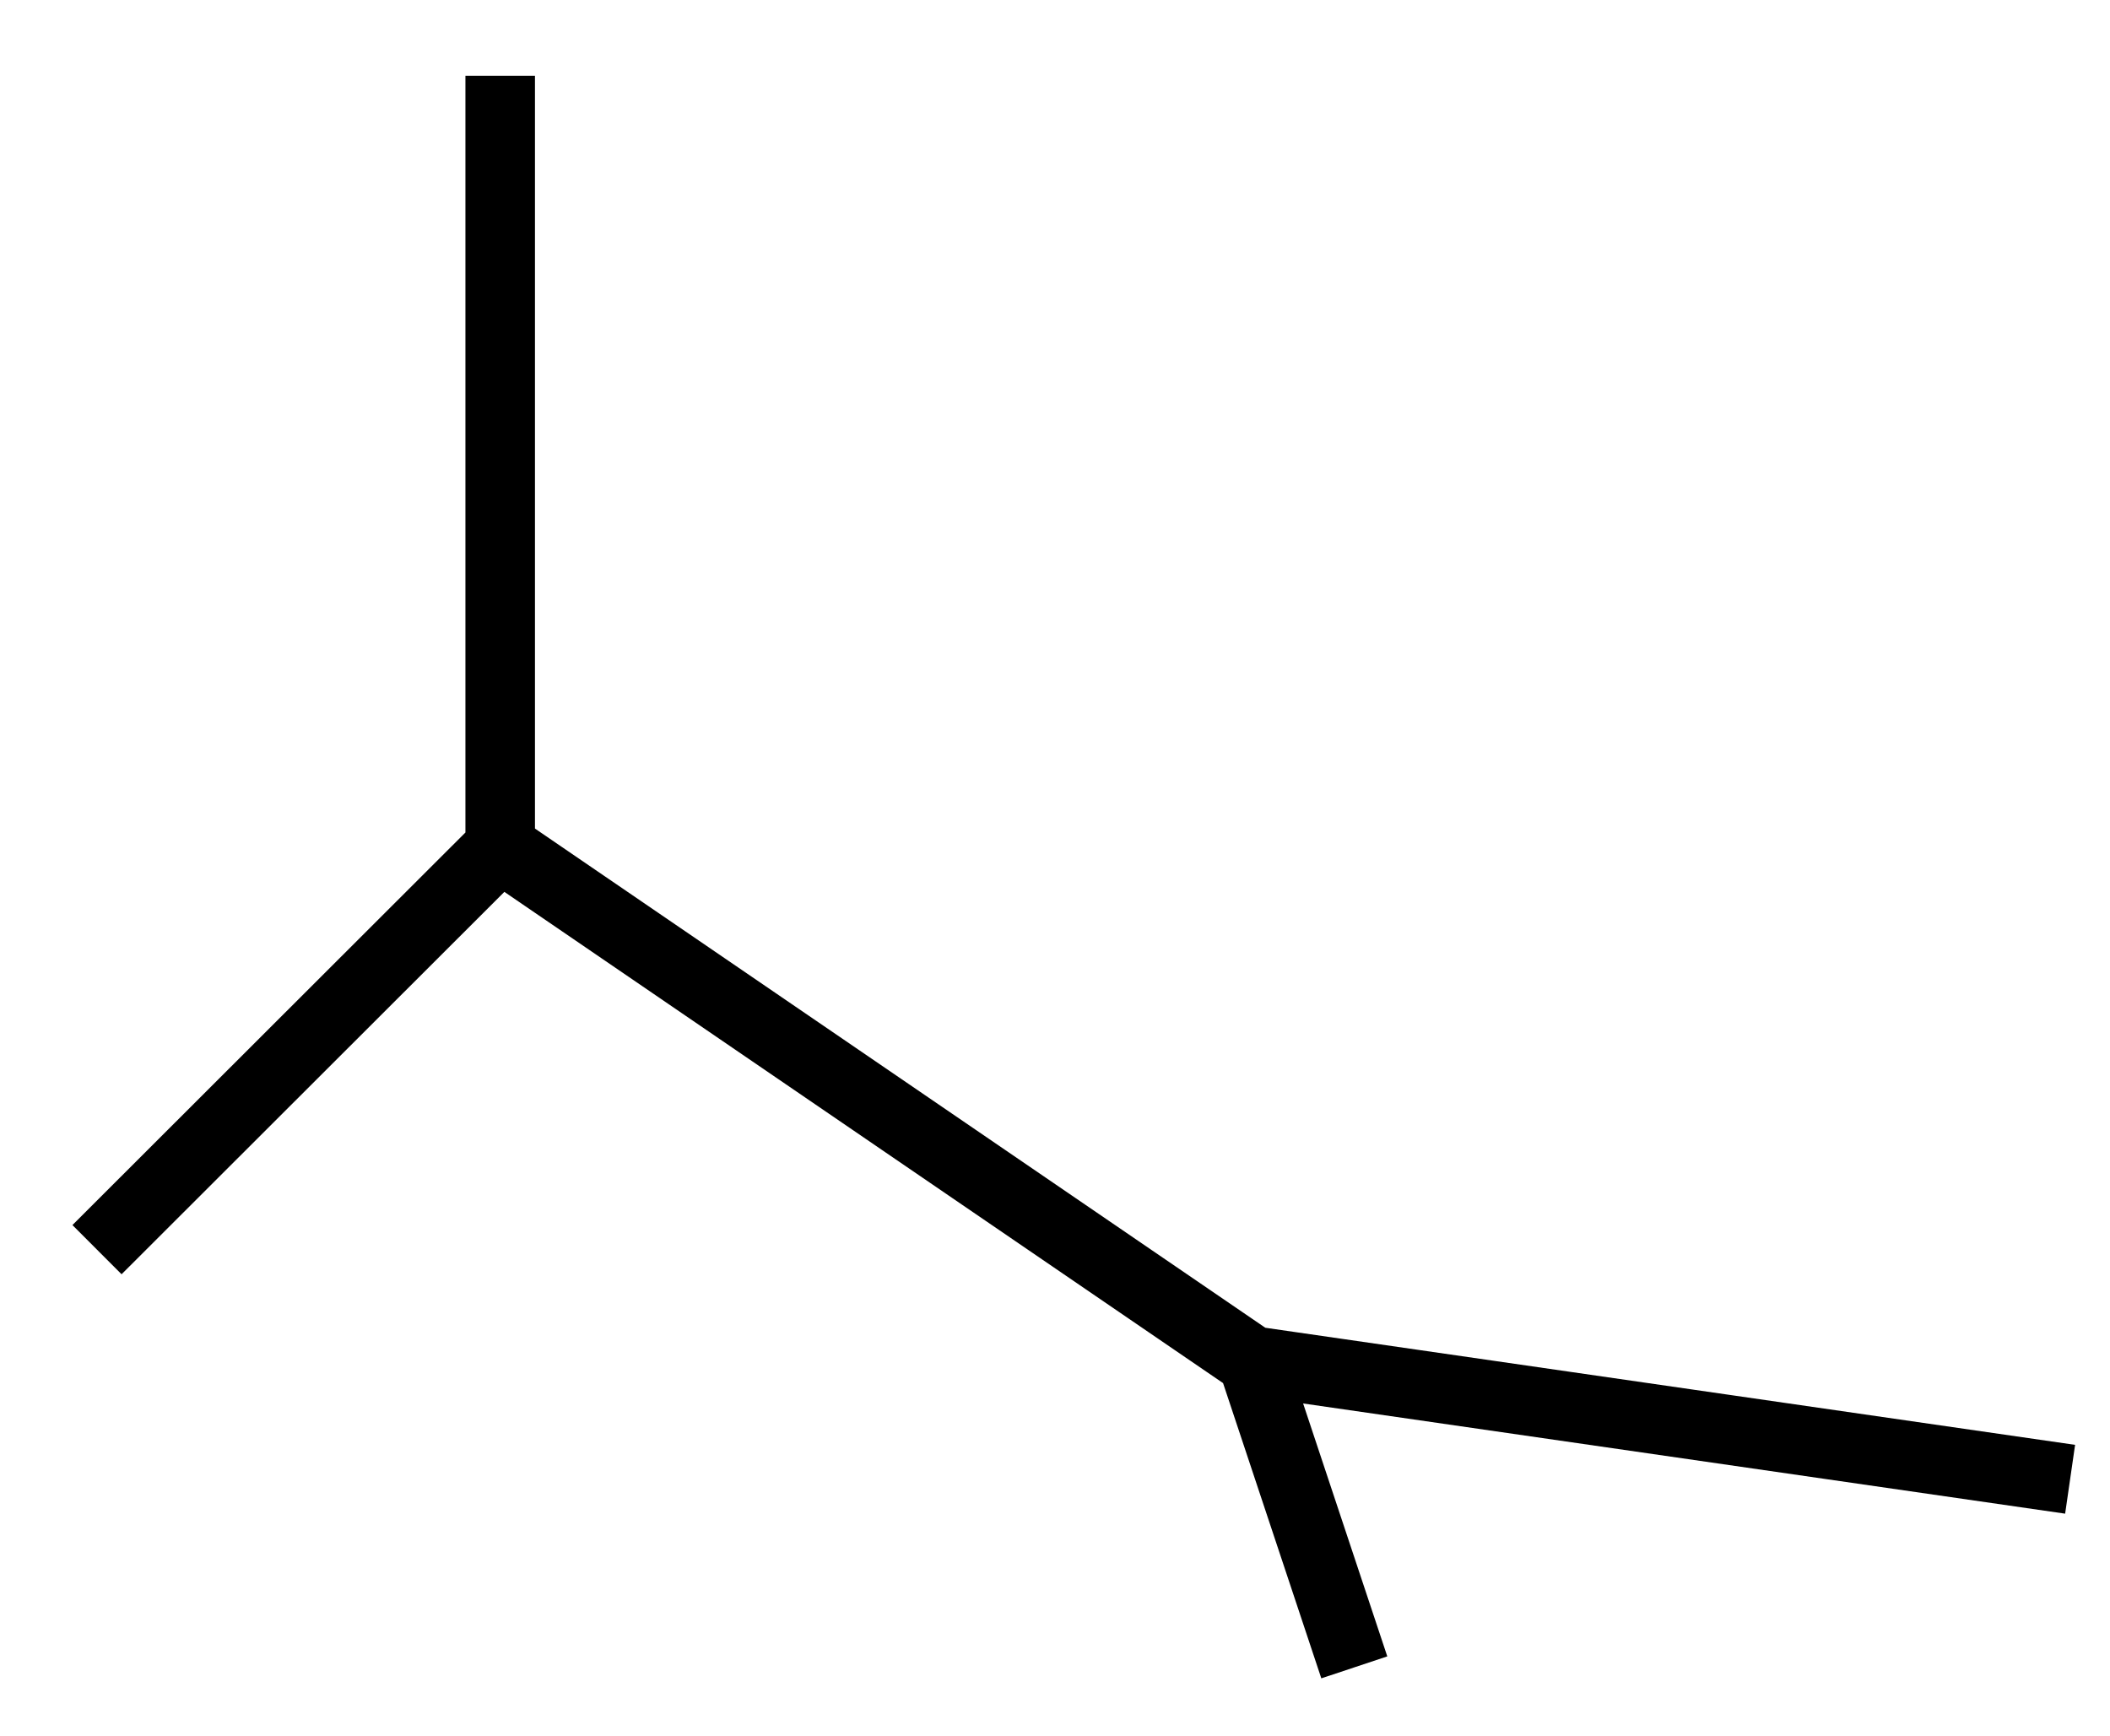 <?xml version="1.0" encoding="UTF-8" standalone="no"?>
<!-- Created with Inkscape (http://www.inkscape.org/) -->

<svg
   xmlns:dc="http://purl.org/dc/elements/1.1/"
   xmlns:cc="http://creativecommons.org/ns#"
   xmlns:rdf="http://www.w3.org/1999/02/22-rdf-syntax-ns#"
   xmlns:svg="http://www.w3.org/2000/svg"
   xmlns="http://www.w3.org/2000/svg"
   xmlns:sodipodi="http://sodipodi.sourceforge.net/DTD/sodipodi-0.dtd"
   xmlns:inkscape="http://www.inkscape.org/namespaces/inkscape"
   sodipodi:docname="catalogIcon-ontoapi.svg"
   xml:space="preserve"
   height="199.717"
   width="242.75"
   inkscape:version="0.91 r13725"
   version="1.1"
   id="svg2"><sodipodi:namedview
     fit-margin-bottom="0"
     fit-margin-right="0"
     fit-margin-left="0"
     fit-margin-top="0"
     inkscape:current-layer="g10"
     inkscape:window-maximized="0"
     inkscape:window-y="0"
     inkscape:window-x="0"
     inkscape:cy="88.630839"
     inkscape:cx="138.39751"
     inkscape:zoom="1.5242019"
     showgrid="false"
     id="namedview4"
     inkscape:window-height="768"
     inkscape:window-width="1366"
     inkscape:pageshadow="2"
     inkscape:pageopacity="0"
     guidetolerance="10"
     gridtolerance="10"
     objecttolerance="10"
     borderopacity="1"
     bordercolor="#666666"
     pagecolor="#ffffff" /><defs
     id="defs6"><clipPath
       id="clipPath18"
       clipPathUnits="userSpaceOnUse"><path
         inkscape:connector-curvature="0"
         id="path20"
         d="M 0,2494.84 0,0 l 1804.34,0 0,2494.84 -1804.34,0 z" /></clipPath></defs><g
     transform="matrix(1.25,0,0,-1.25,-10.52,334.872)"
     inkscape:label="ink_ext_XXXXXX"
     inkscape:groupmode="layer"
     id="g10"><path
       id="path4149"
       style="fill:none;fill-opacity:1;stroke:#000000;stroke-width:6.4;stroke-linecap:butt;stroke-linejoin:miter;stroke-opacity:1;stroke-miterlimit:4;stroke-dasharray:none"
       d="m 54.453,260.921 0,-70.976 69.227,-47.319 75.265,-10.885 -75.265,10.885 9.383,-28.199 -9.383,28.199 -69.227,47.319 -37.109,-37.071 37.109,37.071 0,70.976"
       inkscape:connector-curvature="0" /></g></svg>